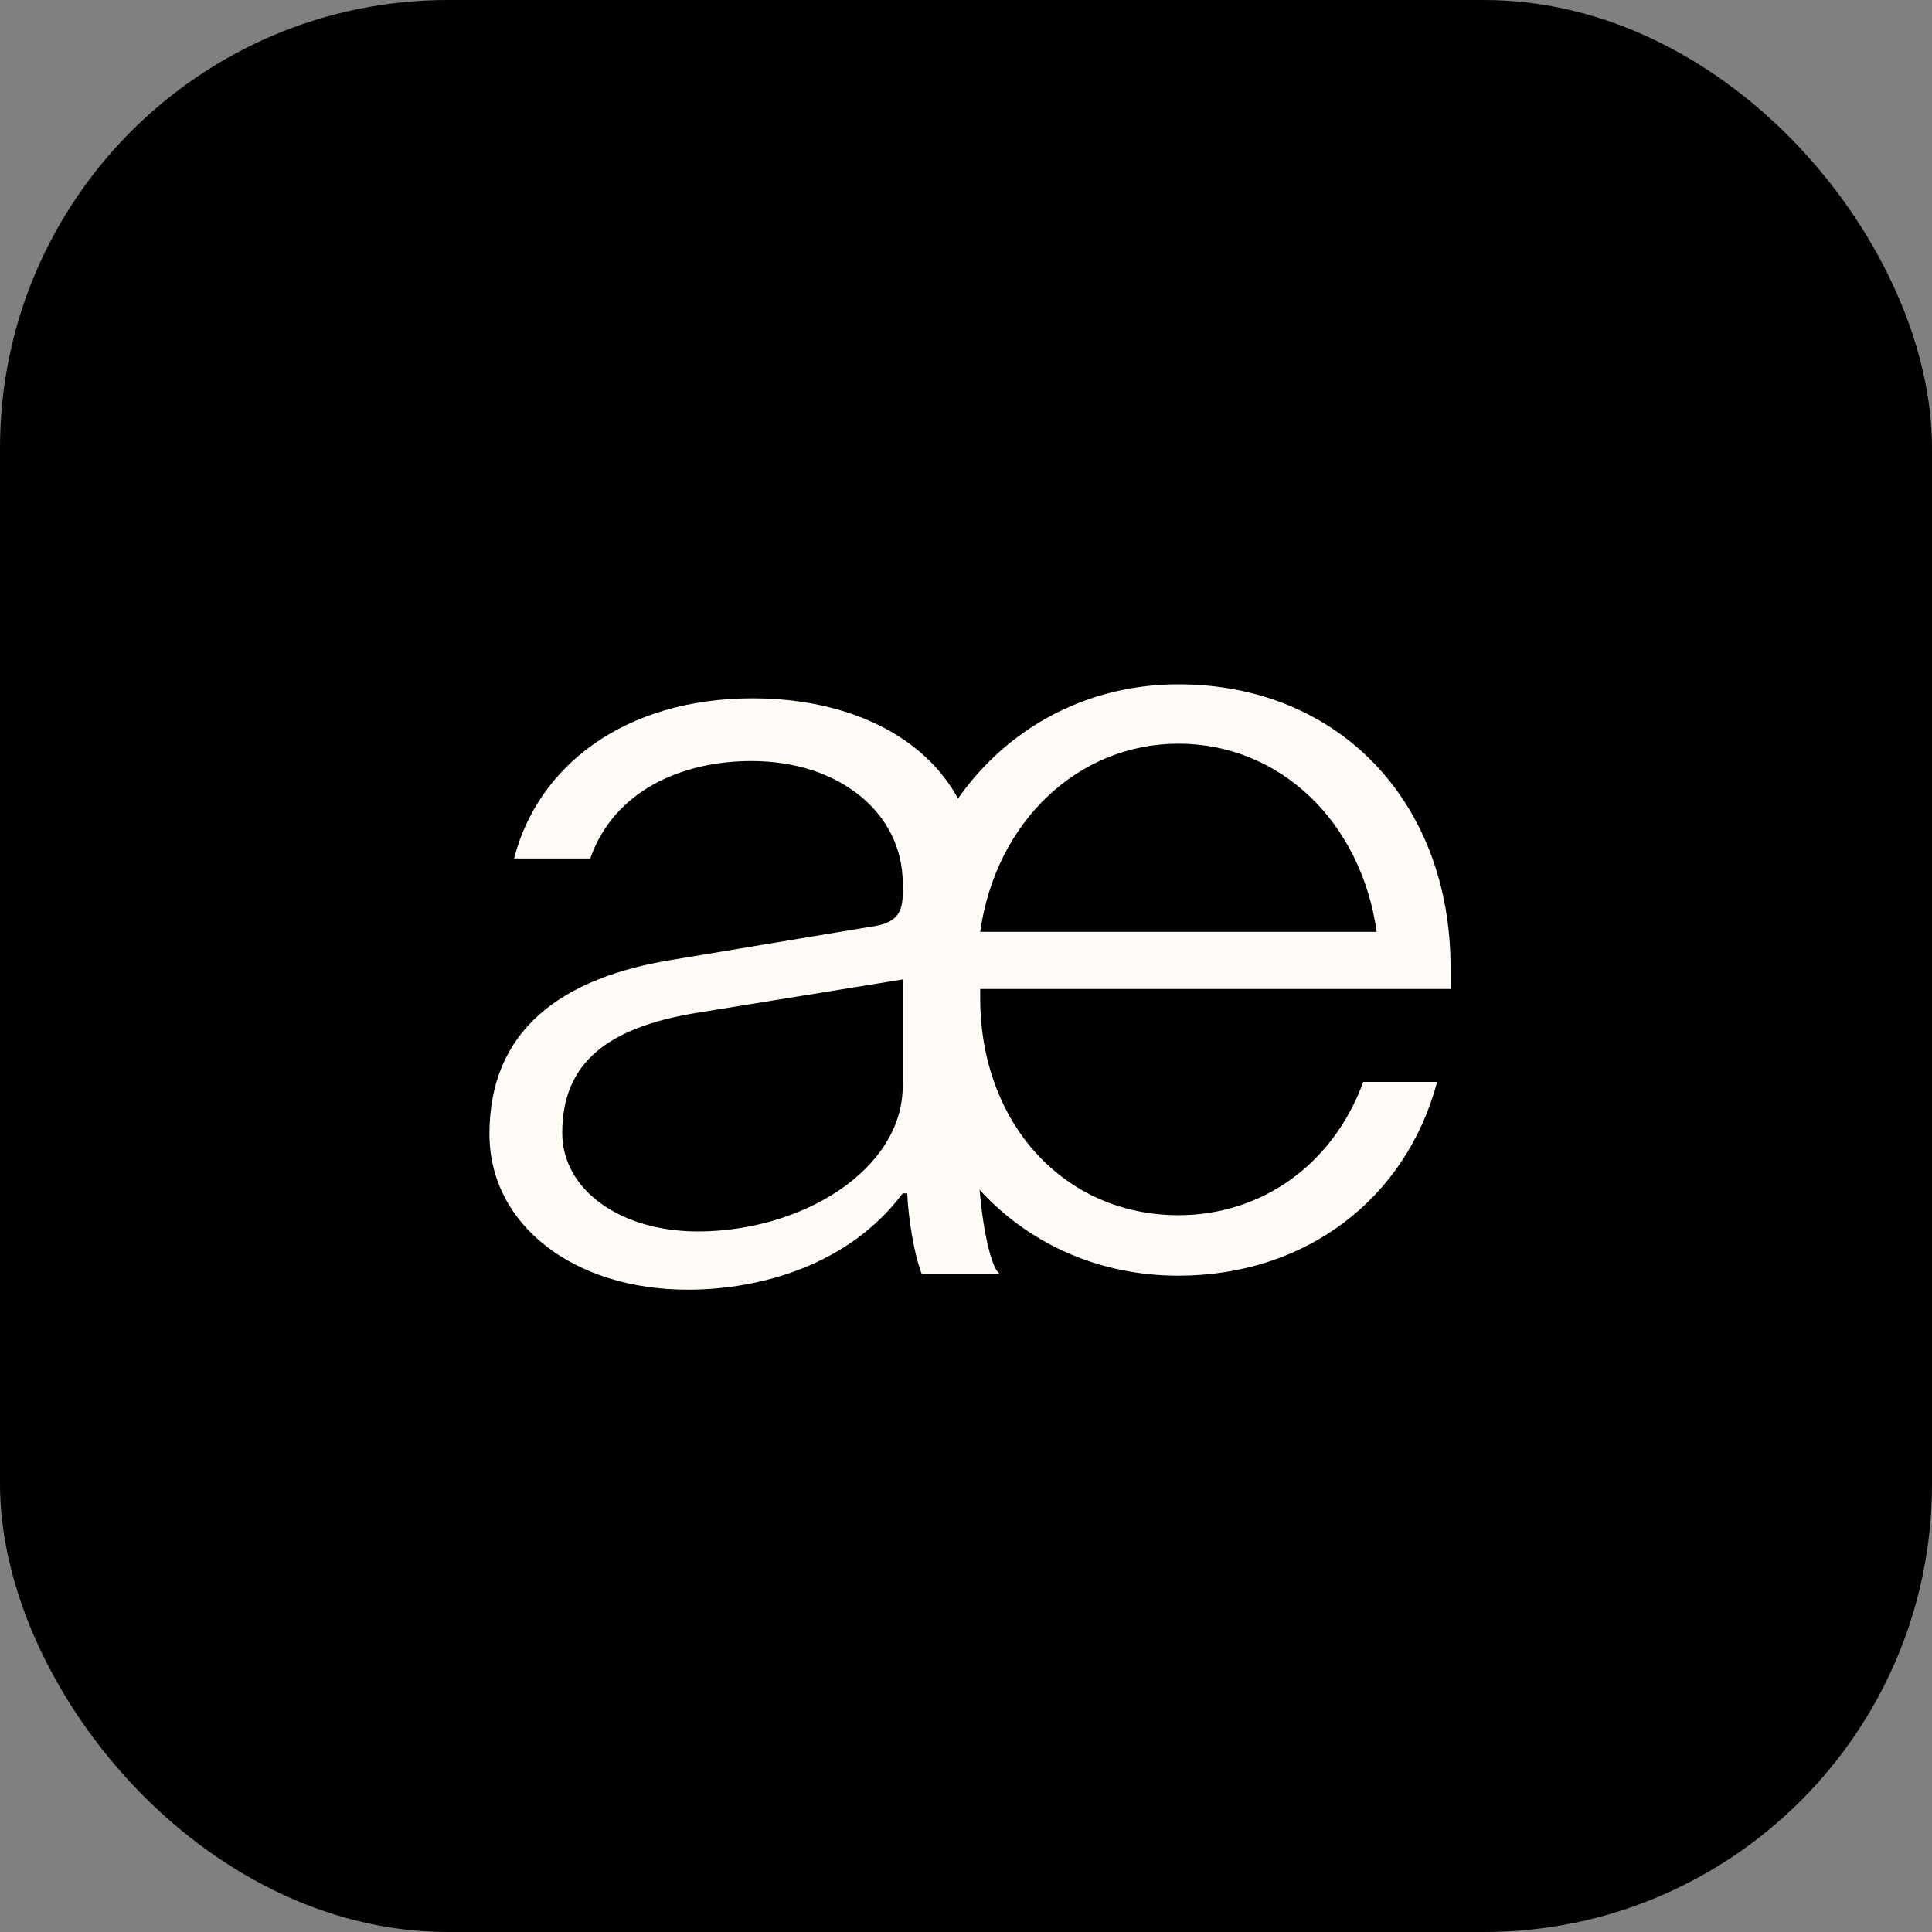 <svg width="138" height="138" viewBox="0 0 138 138" fill="none" xmlns="http://www.w3.org/2000/svg">
<rect x="0" y="0" width="138" height="138" fill="#808080" stroke="none"/>
<rect width="138" height="138" rx="32" fill="black"/>
<path d="M49.12 92.12C40.96 92.12 34.96 87.48 34.96 81C34.96 73.64 40 69.8 48.24 68.52L62.16 66.2C64.08 65.96 64.48 65.16 64.48 63.8V63.08C64.48 58.12 60 54.36 53.68 54.36C48.64 54.36 43.84 56.52 42.16 61.32H36.72C38.4 54.76 44.56 49.88 53.76 49.88C63.2 49.88 69.84 55 69.84 62.76V82.04C69.84 86.04 70.64 90.6 71.44 91H65.84C65.28 89.56 64.88 87 64.8 85.24H64.48C60.64 90.36 54.32 92.12 49.12 92.12ZM49.84 87.96C57.28 87.96 64.48 83.56 64.48 77.56V69.96L49.68 72.36C43.44 73.4 40.16 75.88 40.16 80.92C40.16 85 44.32 87.96 49.84 87.96Z" fill="#FEFAF6"/>
<path d="M84.174 91.12C73.054 91.12 64.734 82.4 64.734 70.88V69.12C64.734 57.76 73.134 48.88 84.174 48.88C95.614 48.88 103.614 57.28 103.614 69.12V70.64H70.014V71.28C70.014 80.24 76.014 86.8 84.174 86.8C90.094 86.8 95.214 83.2 97.374 77.28H102.654C100.414 85.68 93.214 91.12 84.174 91.12ZM70.014 66.56H98.334C97.214 58.64 91.374 53.12 84.174 53.12C77.054 53.12 71.134 58.64 70.014 66.56Z" fill="#FEFAF6"/>
</svg>
